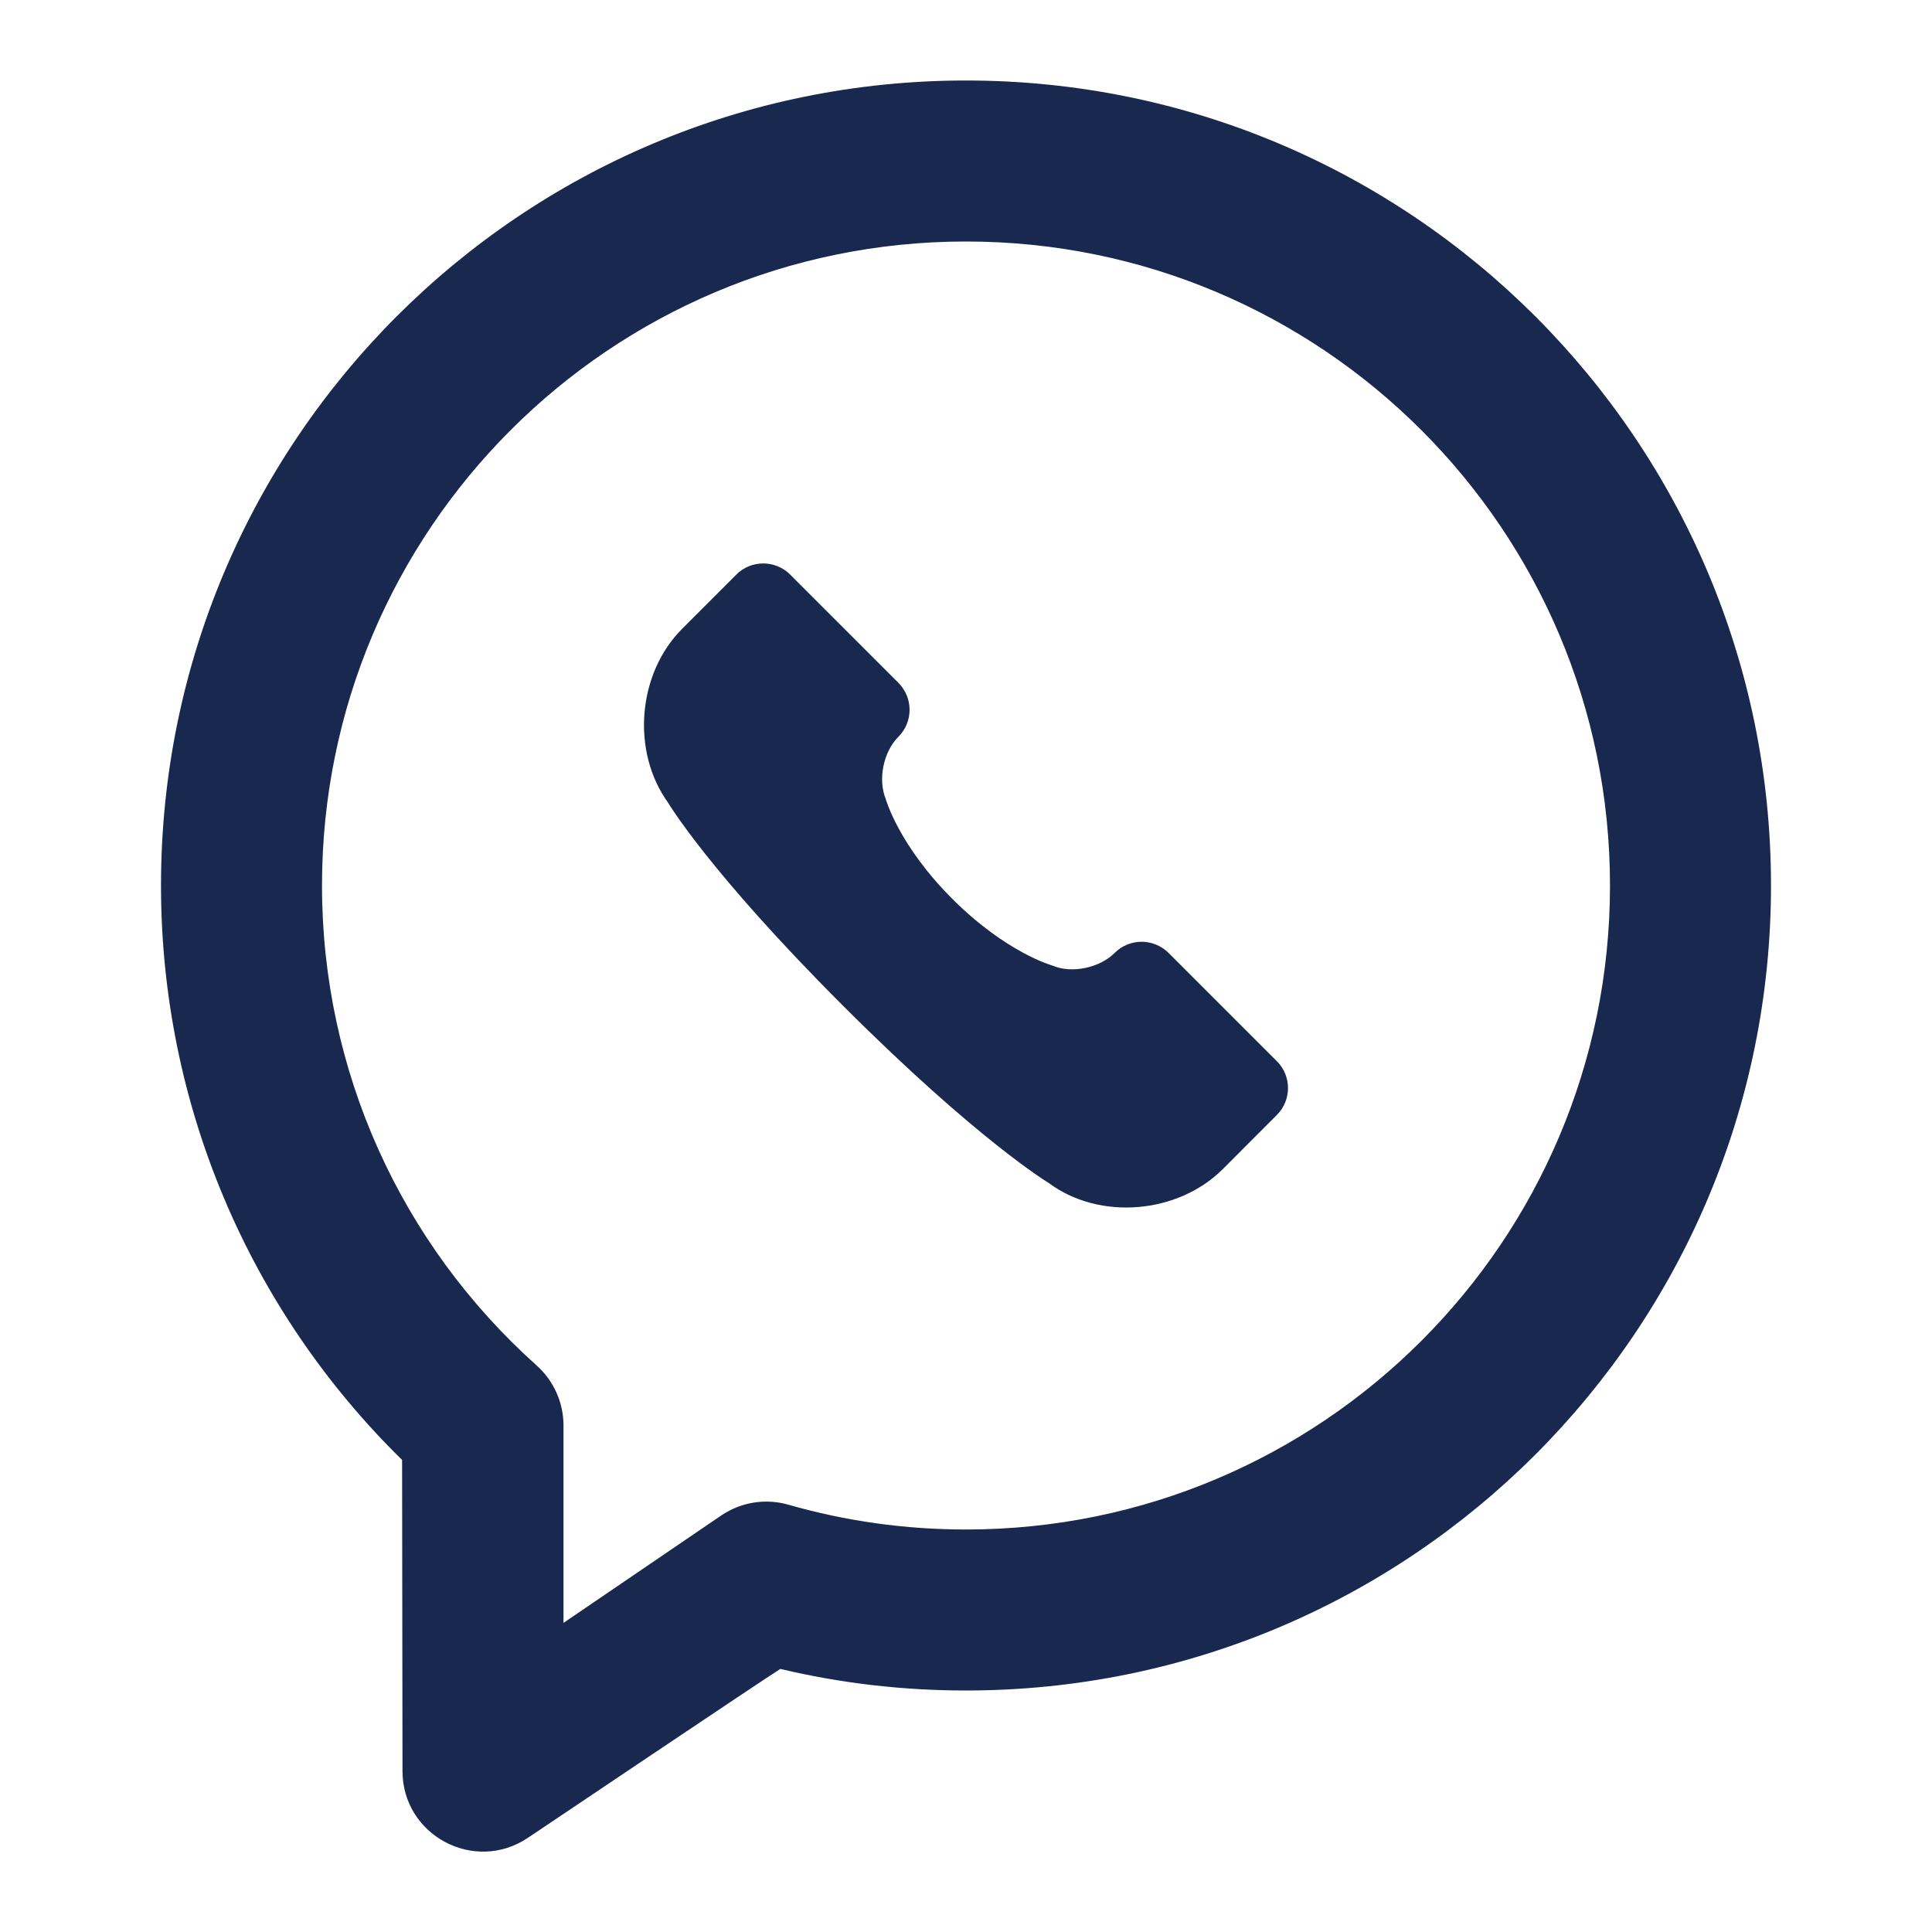 <svg width="24" height="24" viewBox="0 0 24 24" fill="none" xmlns="http://www.w3.org/2000/svg">
<path fill-rule="evenodd" clip-rule="evenodd" d="M5 22C5 22 4.995 18.453 4.995 18.136C3.097 16.274 2 13.724 2 11C2 5.477 6.477 1 12 1C17.523 1 22 5.477 22 11C22 16.523 17.523 21 12 21C11.216 21 10.443 20.91 9.694 20.732C9.519 20.839 6.555 22.832 6.555 22.832C5.89 23.275 5 22.799 5 22ZM4 11C4 13.307 4.981 15.454 6.667 16.963C6.879 17.153 7 17.424 7 17.708V20.16L8.965 18.822C9.209 18.659 9.512 18.611 9.794 18.692C10.505 18.896 11.245 19 12 19C16.418 19 20 15.418 20 11C20 6.582 16.418 3 12 3C7.582 3 4 6.582 4 11ZM9.149 7.136C9.332 6.952 9.634 6.956 9.814 7.136L11.159 8.481C11.346 8.668 11.345 8.968 11.16 9.153C10.973 9.34 10.904 9.684 11.003 9.925C11.003 9.925 11.159 10.495 11.83 11.166C12.501 11.837 13.072 11.994 13.072 11.994C13.311 12.098 13.66 12.024 13.846 11.838C14.032 11.652 14.332 11.653 14.518 11.839L15.863 13.184C16.047 13.368 16.044 13.668 15.863 13.849L15.189 14.524C14.632 15.08 13.659 15.164 13.03 14.697C13.03 14.697 12.147 14.168 10.474 12.495C8.801 10.823 8.299 9.971 8.299 9.971C7.839 9.334 7.919 8.366 8.474 7.811L9.149 7.136Z" fill="#18284E"/>
</svg>

